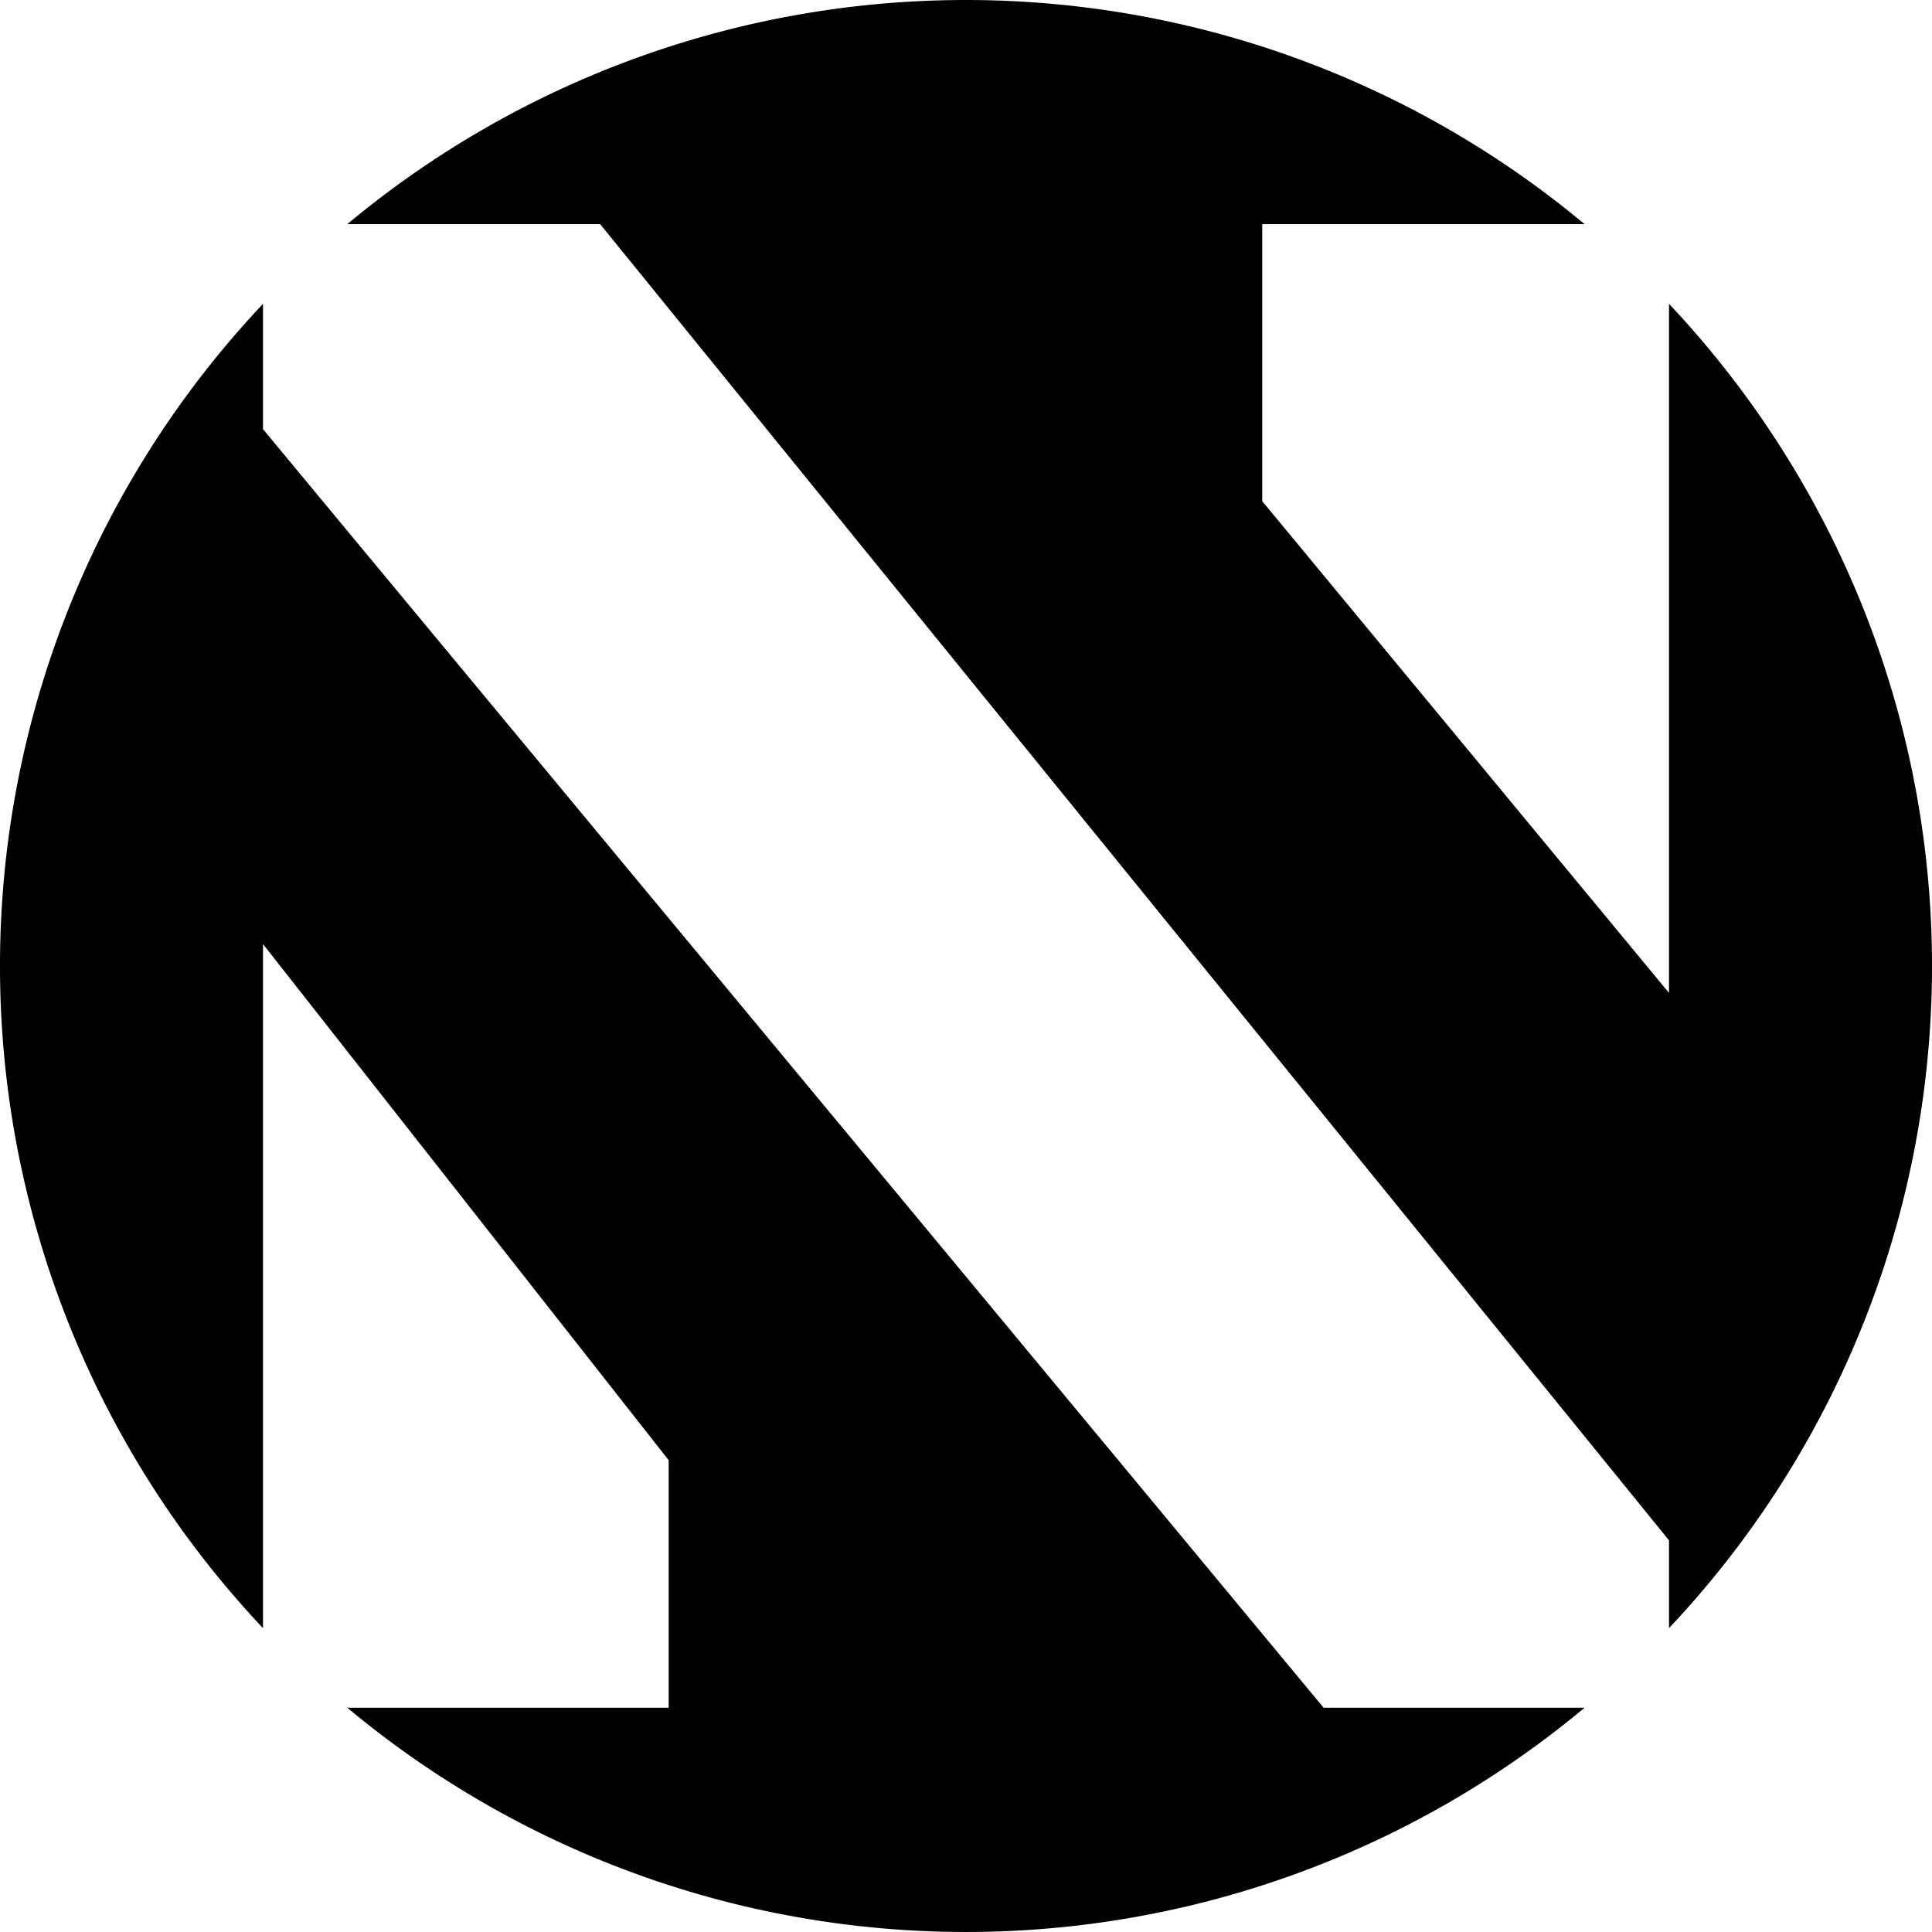 <svg xmlns="http://www.w3.org/2000/svg" viewBox="0 0 143.25 143.25"><defs>
</defs><g id="Capa_2" data-name="Capa 2"><g id="Capa_1-2" data-name="Capa 1"><path fill="currentColor" d="M44.5,16.62l79.25,97.59v6.51a71.55,71.55,0,0,0,0-98.19V73.62L93.59,37.16V16.62h23.9a71.61,71.61,0,0,0-91.74,0Z"/><path fill="currentColor" d="M98.14,126.62,19.5,31.82V22.53a71.55,71.55,0,0,0,0,98.19V70l30.08,38.27v18.35H25.75a71.58,71.58,0,0,0,91.74,0Z"/></g></g></svg>